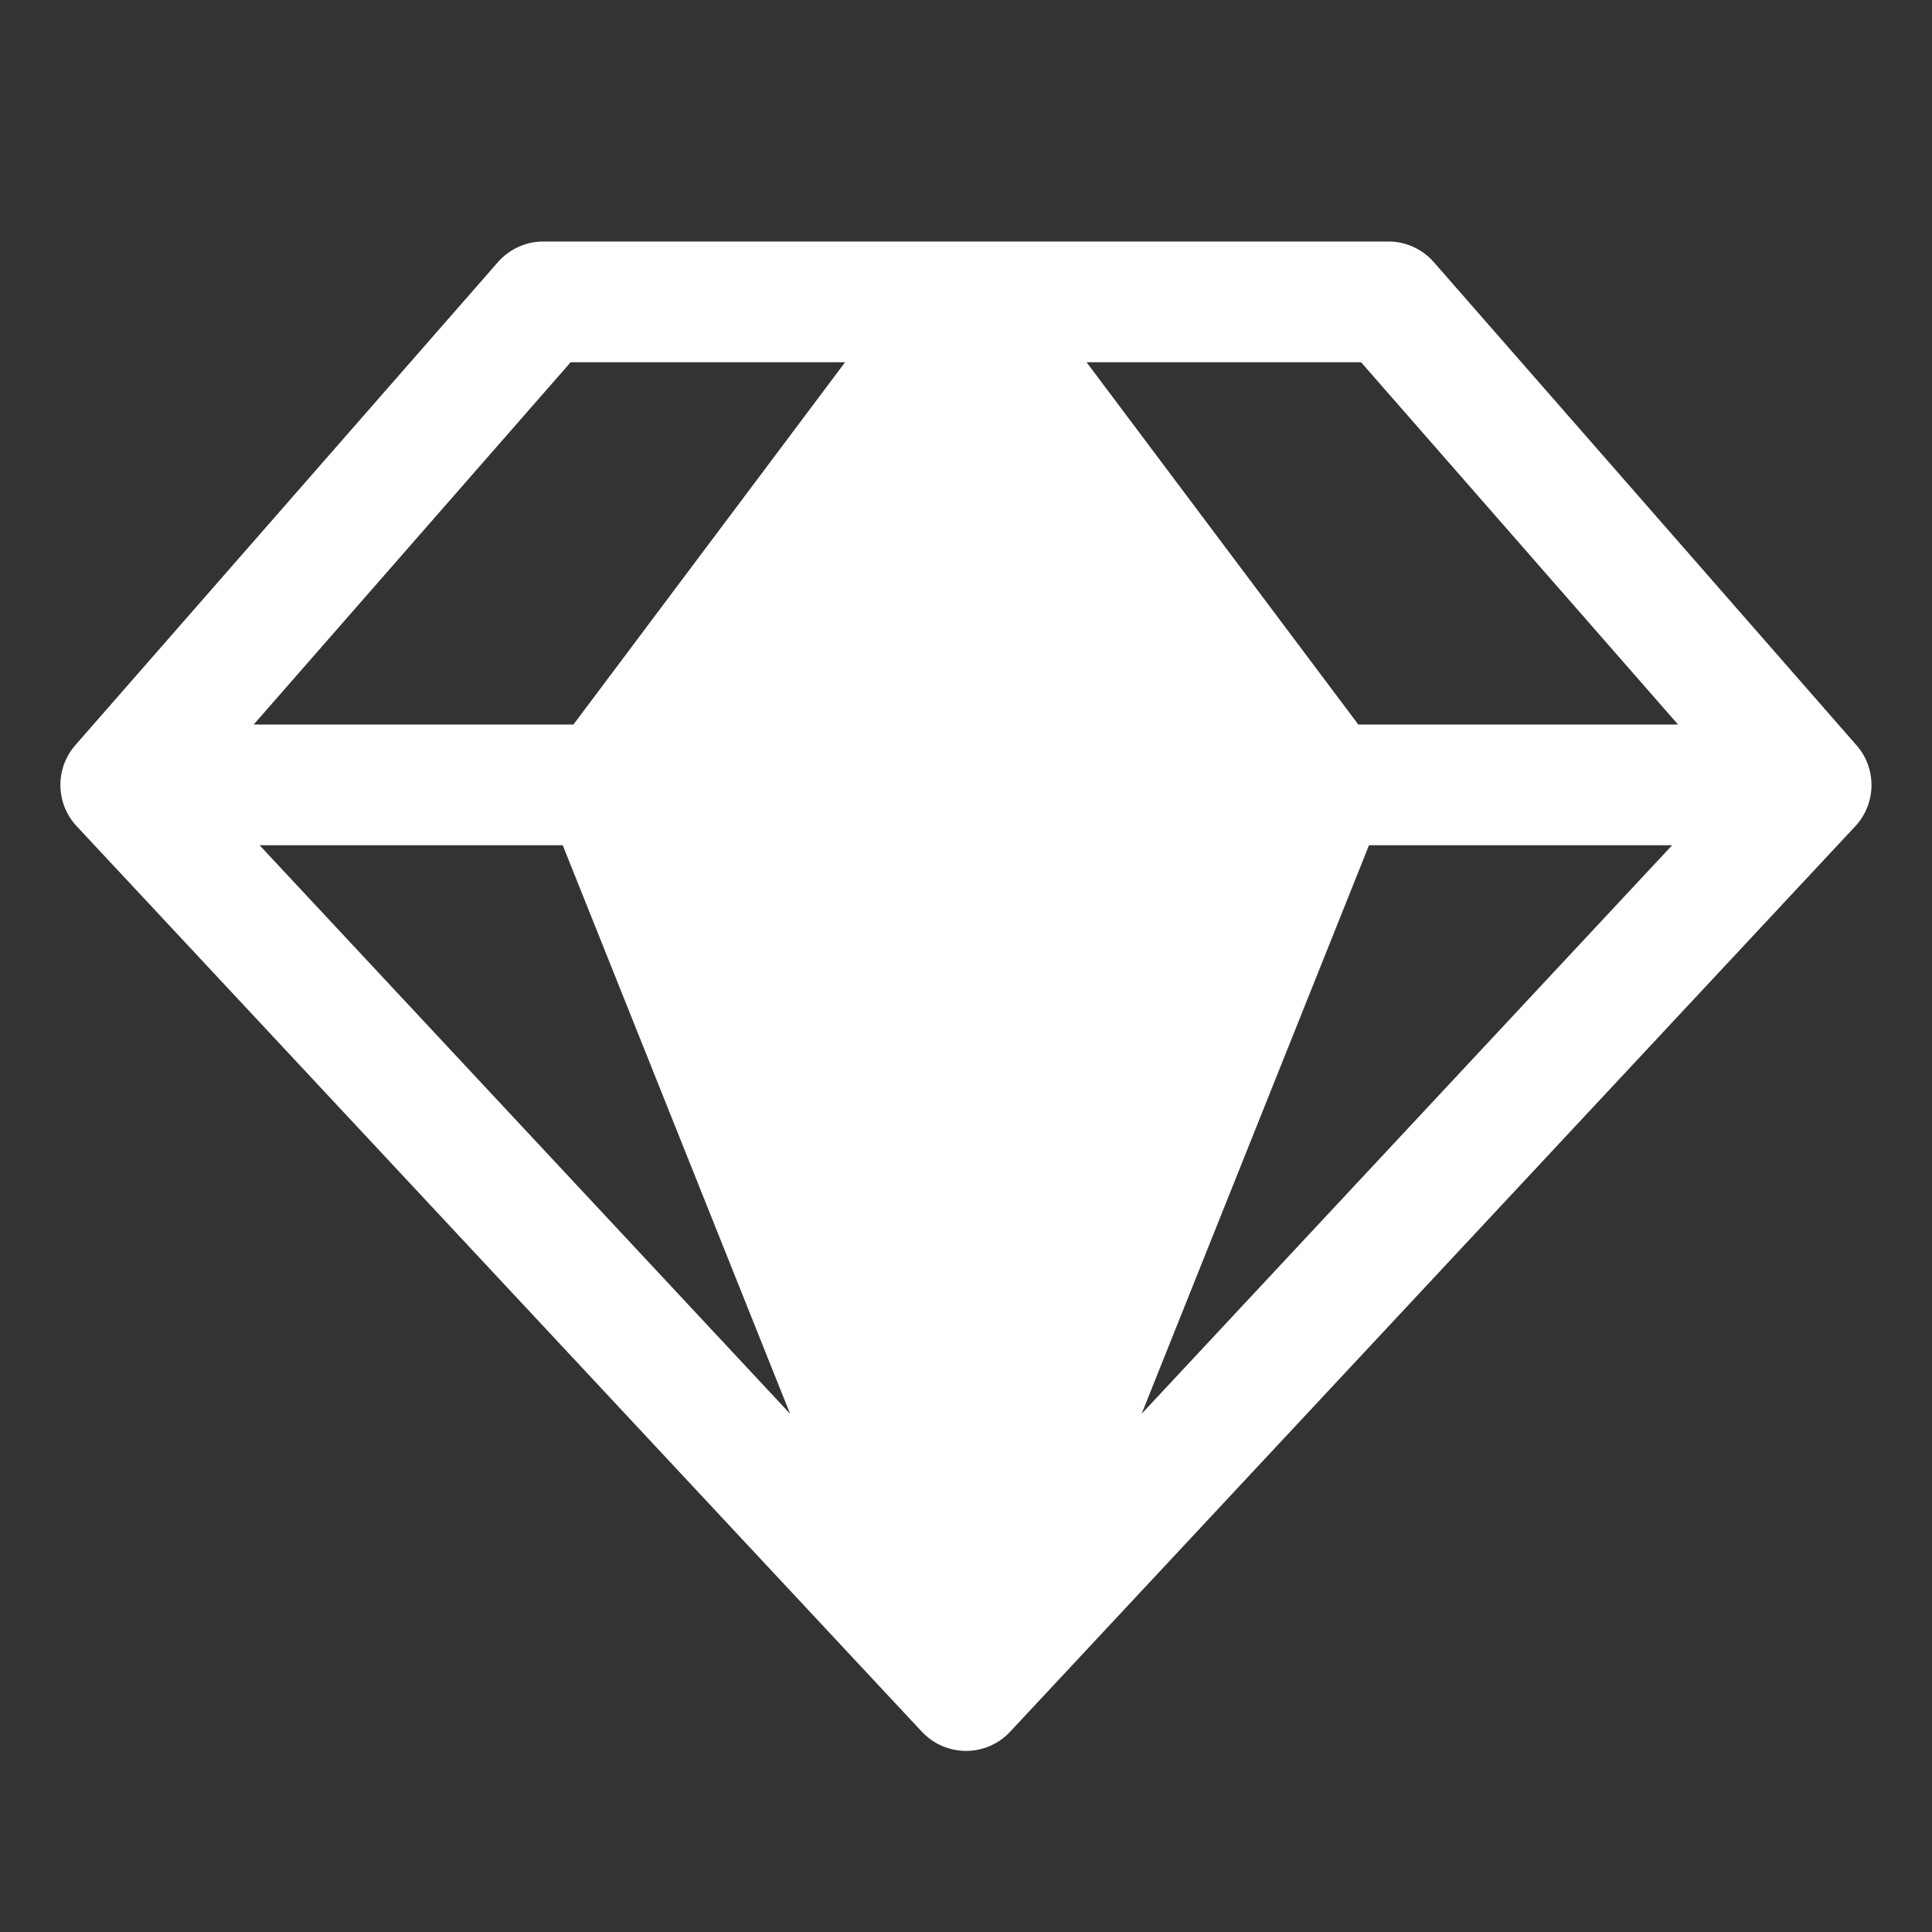 <svg width="22" height="22" viewBox="0 0 22 22" fill="none" xmlns="http://www.w3.org/2000/svg">
<rect x="0" y="0" width="22" height="22" fill="#333333" stroke="none"/>
<path d="M21.139 8.485L16.327 2.985C16.262 2.911 16.183 2.852 16.094 2.812C16.005 2.771 15.909 2.75 15.811 2.75H6.186C6.088 2.75 5.992 2.771 5.903 2.812C5.814 2.852 5.735 2.911 5.67 2.985L0.858 8.485C0.746 8.613 0.685 8.778 0.688 8.948C0.69 9.119 0.756 9.282 0.872 9.407L10.497 19.719C10.562 19.788 10.64 19.843 10.726 19.881C10.813 19.918 10.906 19.938 11 19.938C11.095 19.938 11.188 19.918 11.274 19.881C11.361 19.843 11.439 19.788 11.503 19.719L21.128 9.407C21.244 9.282 21.309 9.118 21.311 8.948C21.313 8.777 21.252 8.612 21.139 8.485ZM19.108 8.25H15.467L12.373 4.125H15.499L19.108 8.25ZM6.408 9.625L8.997 16.099L2.956 9.625H6.408ZM15.589 9.625H19.041L13 16.099L15.589 9.625ZM6.498 4.125H9.623L6.53 8.25H2.889L6.498 4.125Z" fill="white"/>
</svg>
